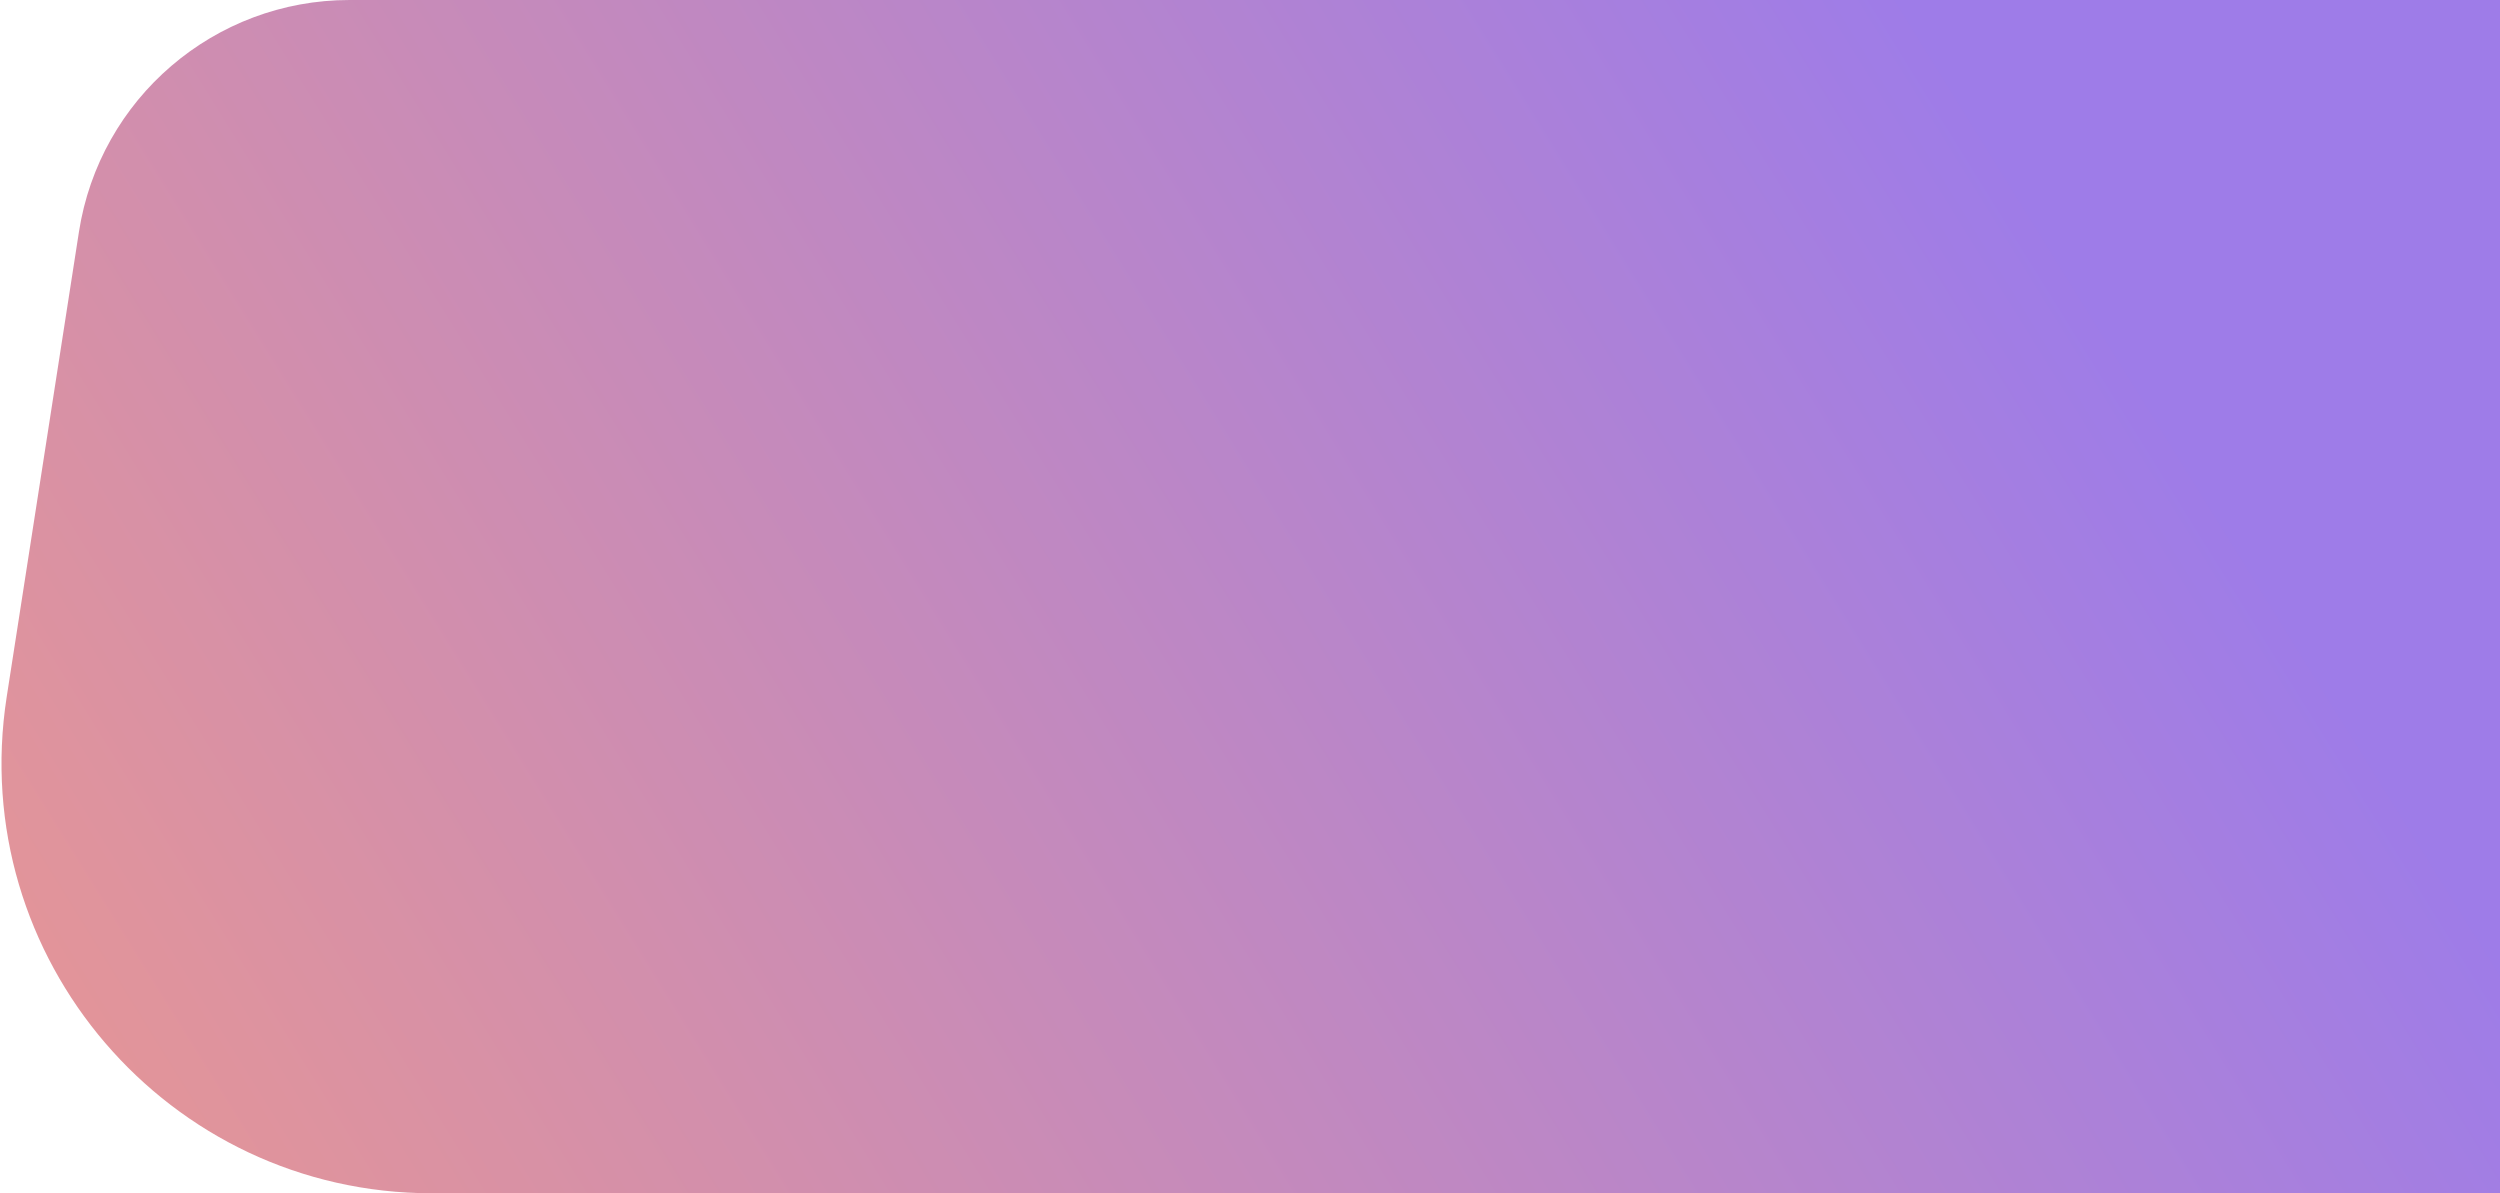 <svg width="639" height="305" viewBox="0 0 639 305" fill="none" xmlns="http://www.w3.org/2000/svg">
<path opacity="0.6" d="M20.179 59.254C25.477 25.152 54.838 0 89.349 0H639V305H110.409C42.926 305 -8.647 244.796 1.713 178.113L20.179 59.254Z" fill="url(#paint0_linear)"/>
<defs>
<linearGradient id="paint0_linear" x1="485.001" y1="1.693e-05" x2="-119.058" y2="374.785" gradientUnits="userSpaceOnUse">
<stop stop-color="#5E25D8"/>
<stop offset="1" stop-color="#F55B2A"/>
</linearGradient>
</defs>
</svg>
